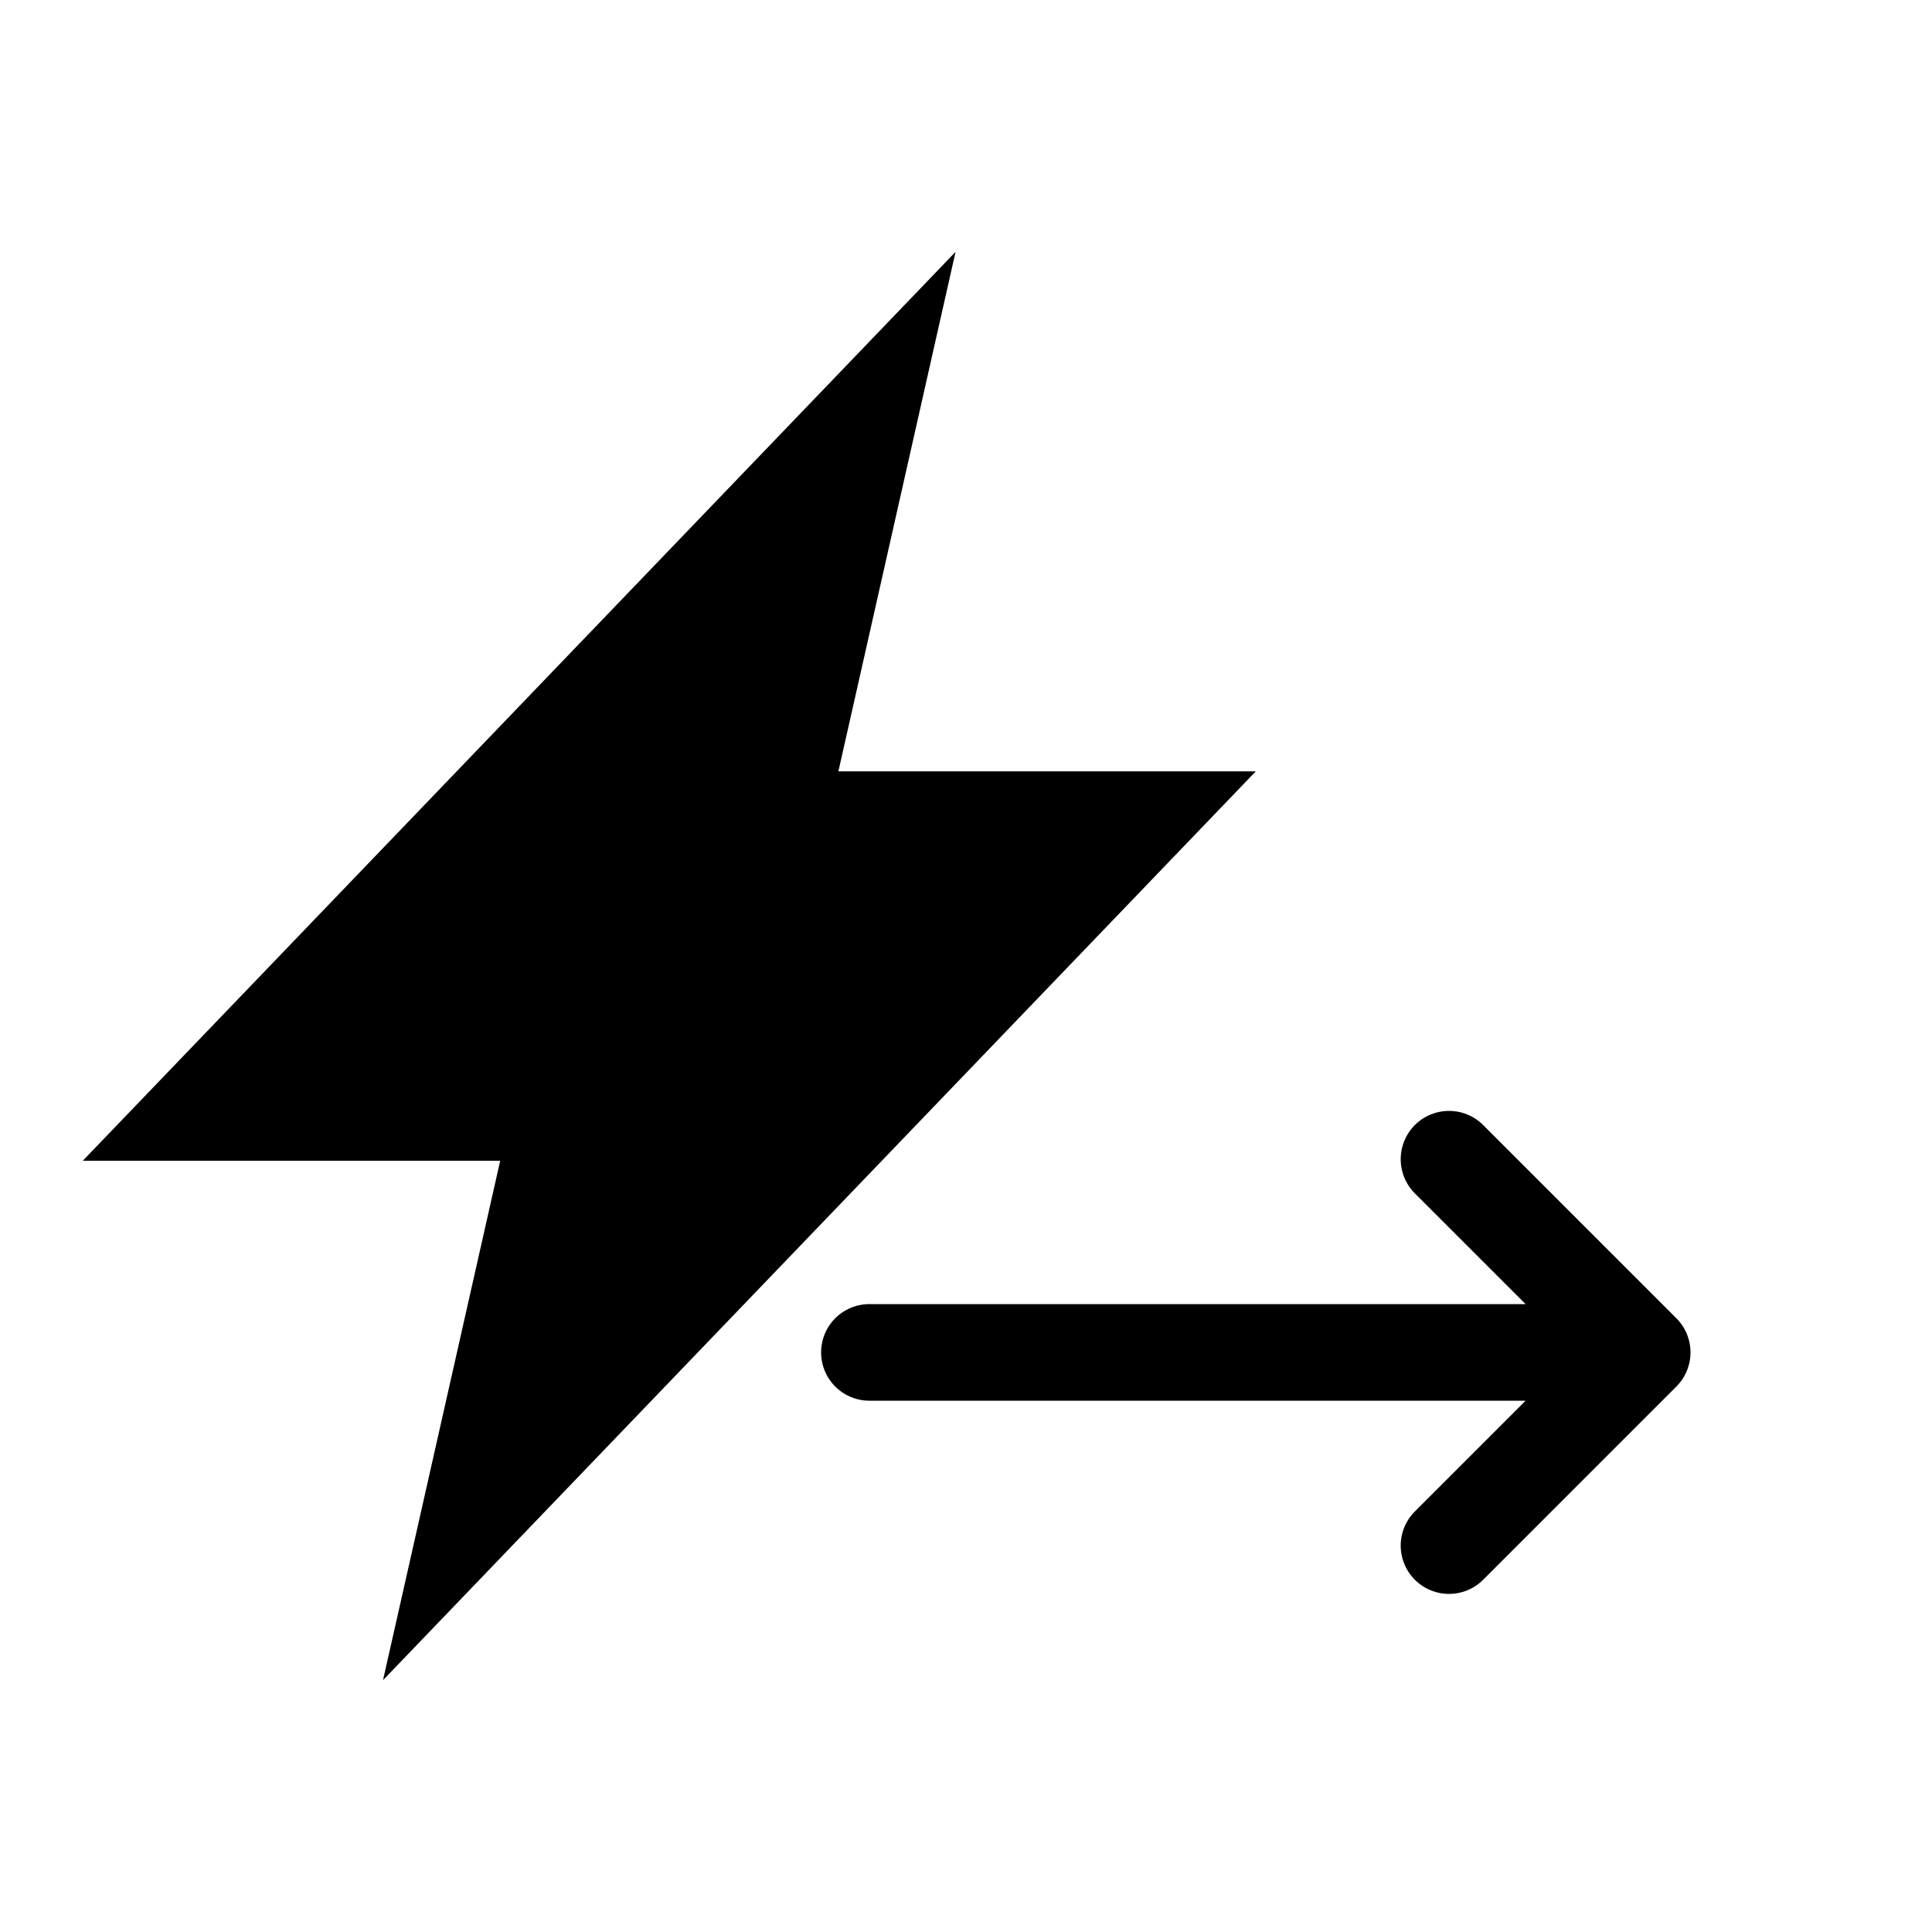 <svg xmlns="http://www.w3.org/2000/svg" viewBox="0 0 20 20" fill="none"><path fill="currentColor" fill-rule="evenodd" d="m.857 12.016 9.035-9.409-1.213 5.378H13l-9.035 9.408 1.213-5.377H.857Z" clip-rule="evenodd"/><path stroke="currentColor" stroke-linecap="round" stroke-linejoin="round" d="m15 12 2 2H9h8l-2 2"/></svg>